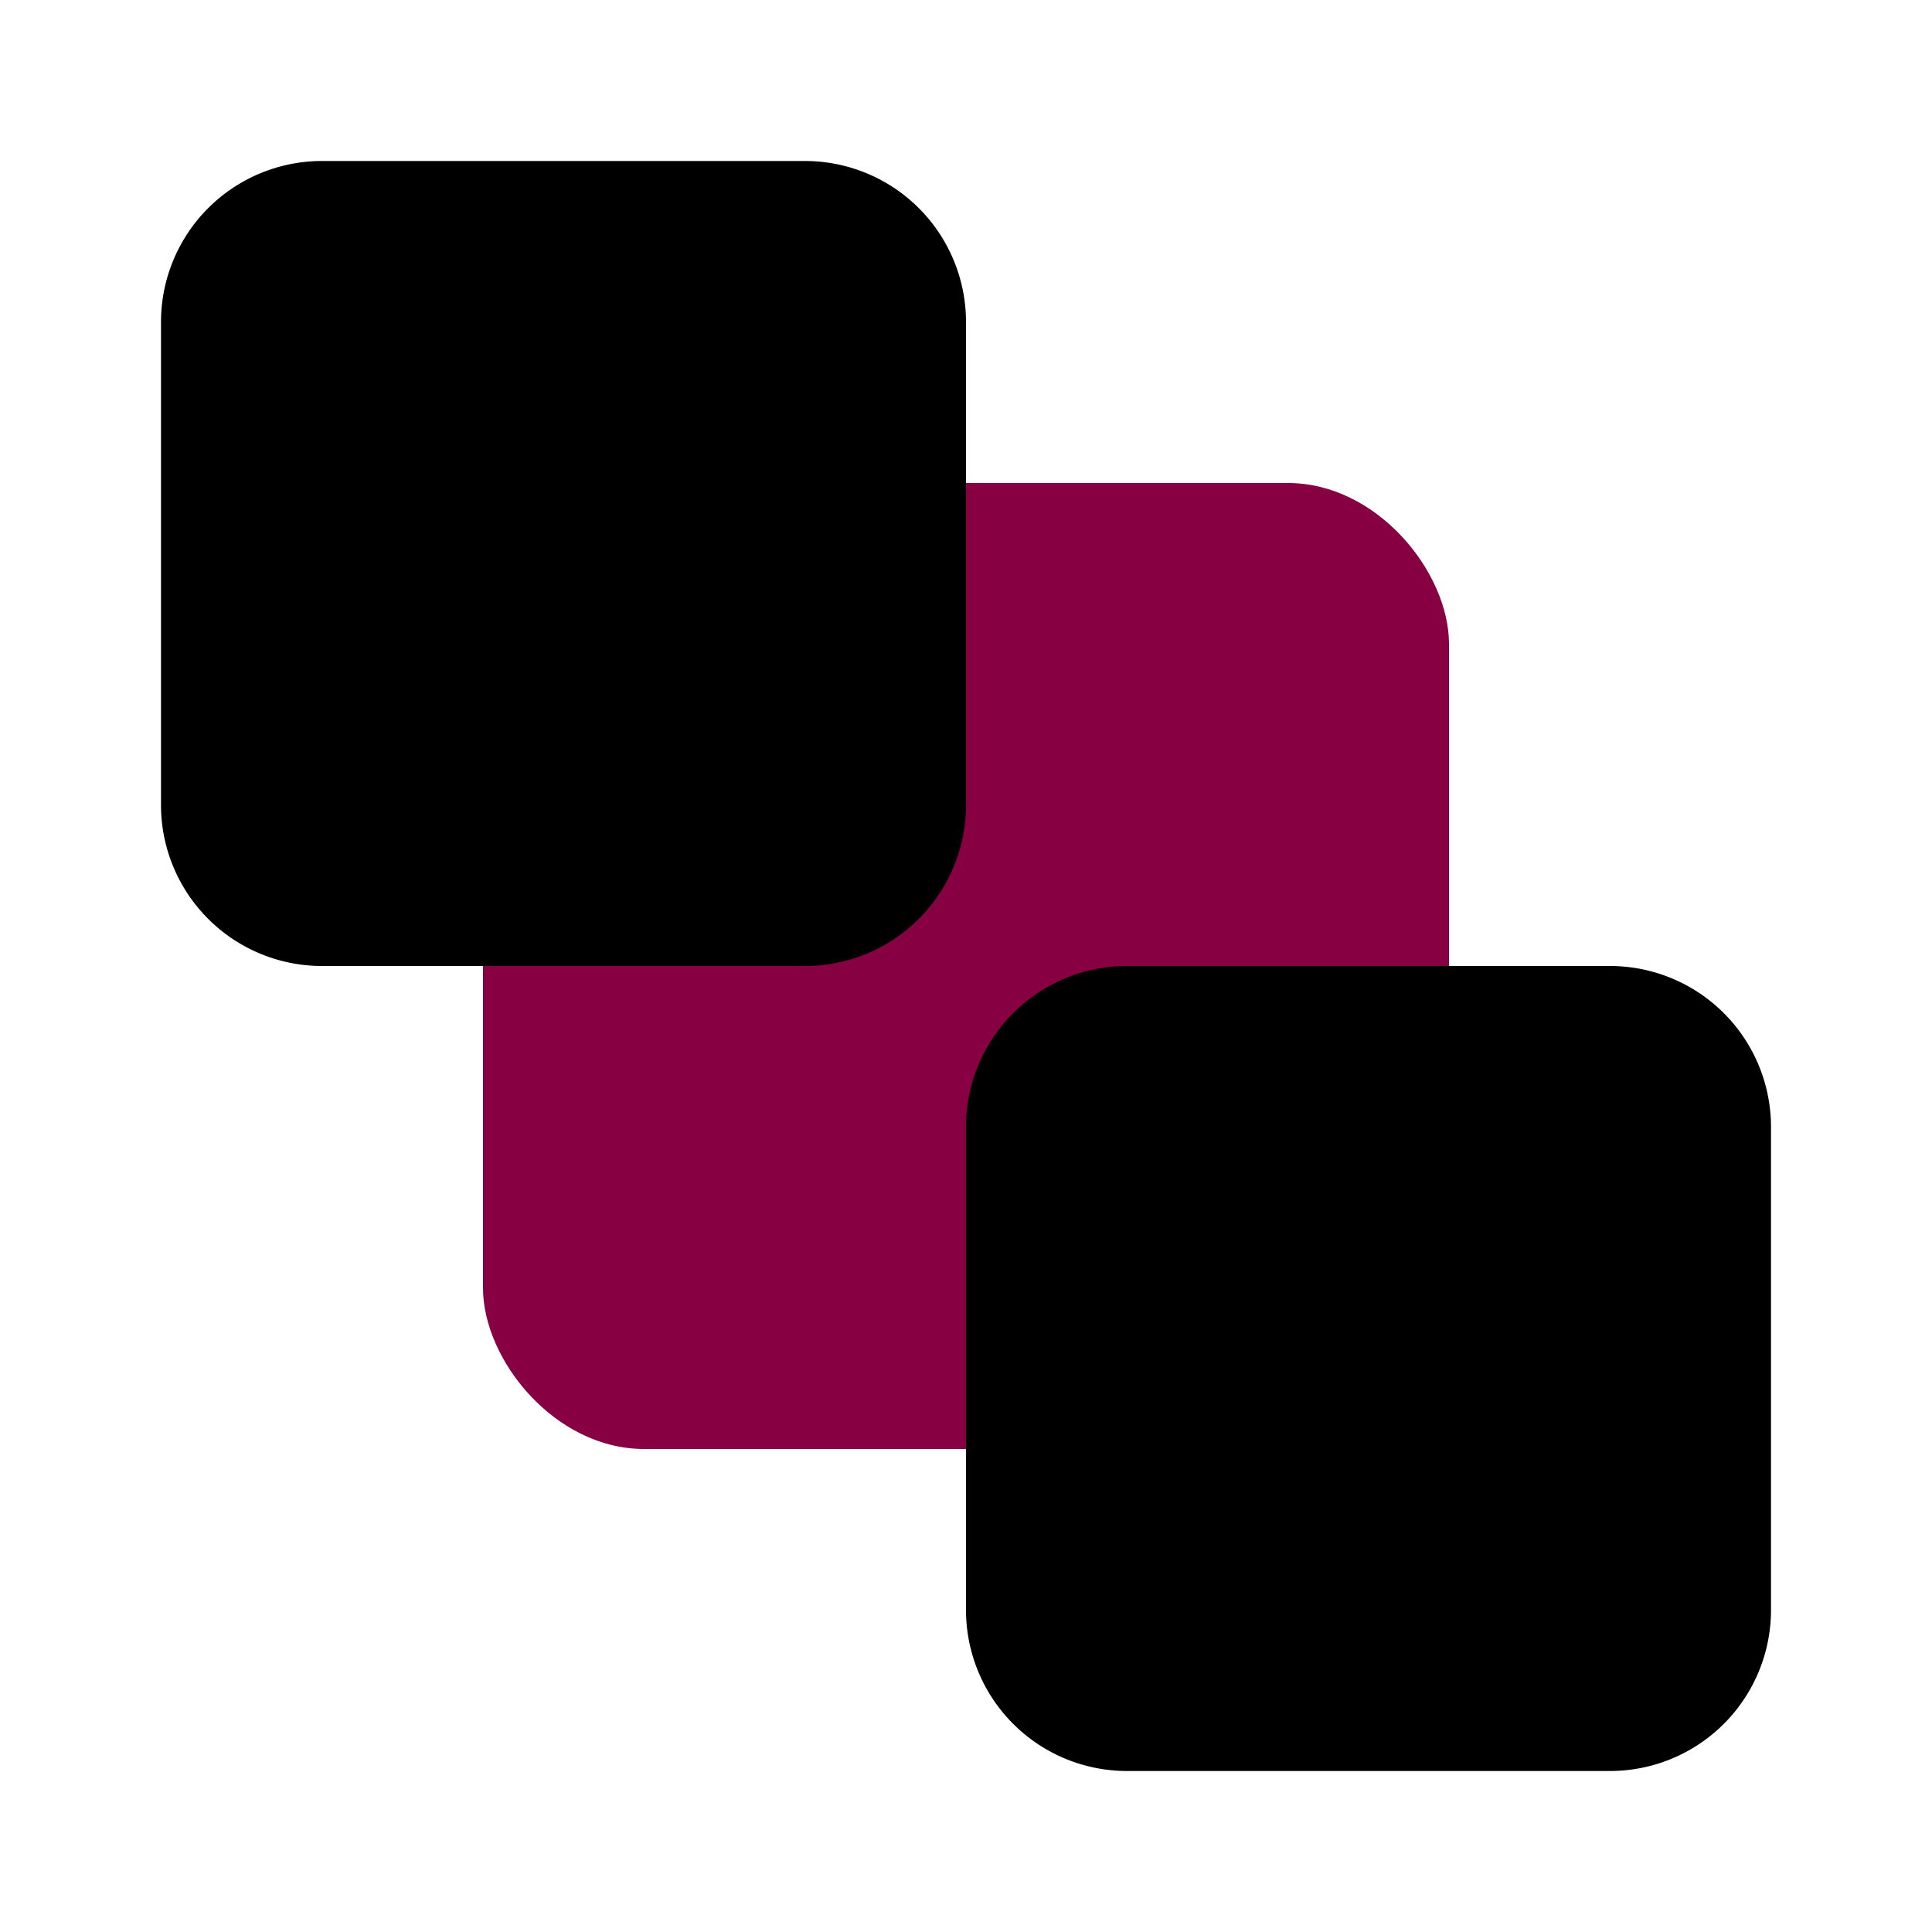 <!DOCTYPE svg PUBLIC "-//W3C//DTD SVG 1.1//EN" "http://www.w3.org/Graphics/SVG/1.1/DTD/svg11.dtd">
<!-- Uploaded to: SVG Repo, www.svgrepo.com, Transformed by: SVG Repo Mixer Tools -->
<svg fill="#000000" width="800px" height="800px" viewBox="0 0 24 24" id="bring-behind" data-name="Flat Color" xmlns="http://www.w3.org/2000/svg" class="icon flat-color">
<g id="SVGRepo_bgCarrier" stroke-width="0"/>
<g id="SVGRepo_tracerCarrier" stroke-linecap="round" stroke-linejoin="round"/>
<g id="SVGRepo_iconCarrier">
<rect id="secondary" x="6" y="6" width="12" height="12" rx="2" style="fill: #870041;"/>
<path id="primary" d="M12,10a2,2,0,0,1-2,2H4a2,2,0,0,1-2-2V4A2,2,0,0,1,4,2h6a2,2,0,0,1,2,2Zm8,2H14a2,2,0,0,0-2,2v6a2,2,0,0,0,2,2h6a2,2,0,0,0,2-2V14A2,2,0,0,0,20,12Z" style="fill: #000000;"/>
</g>
</svg>